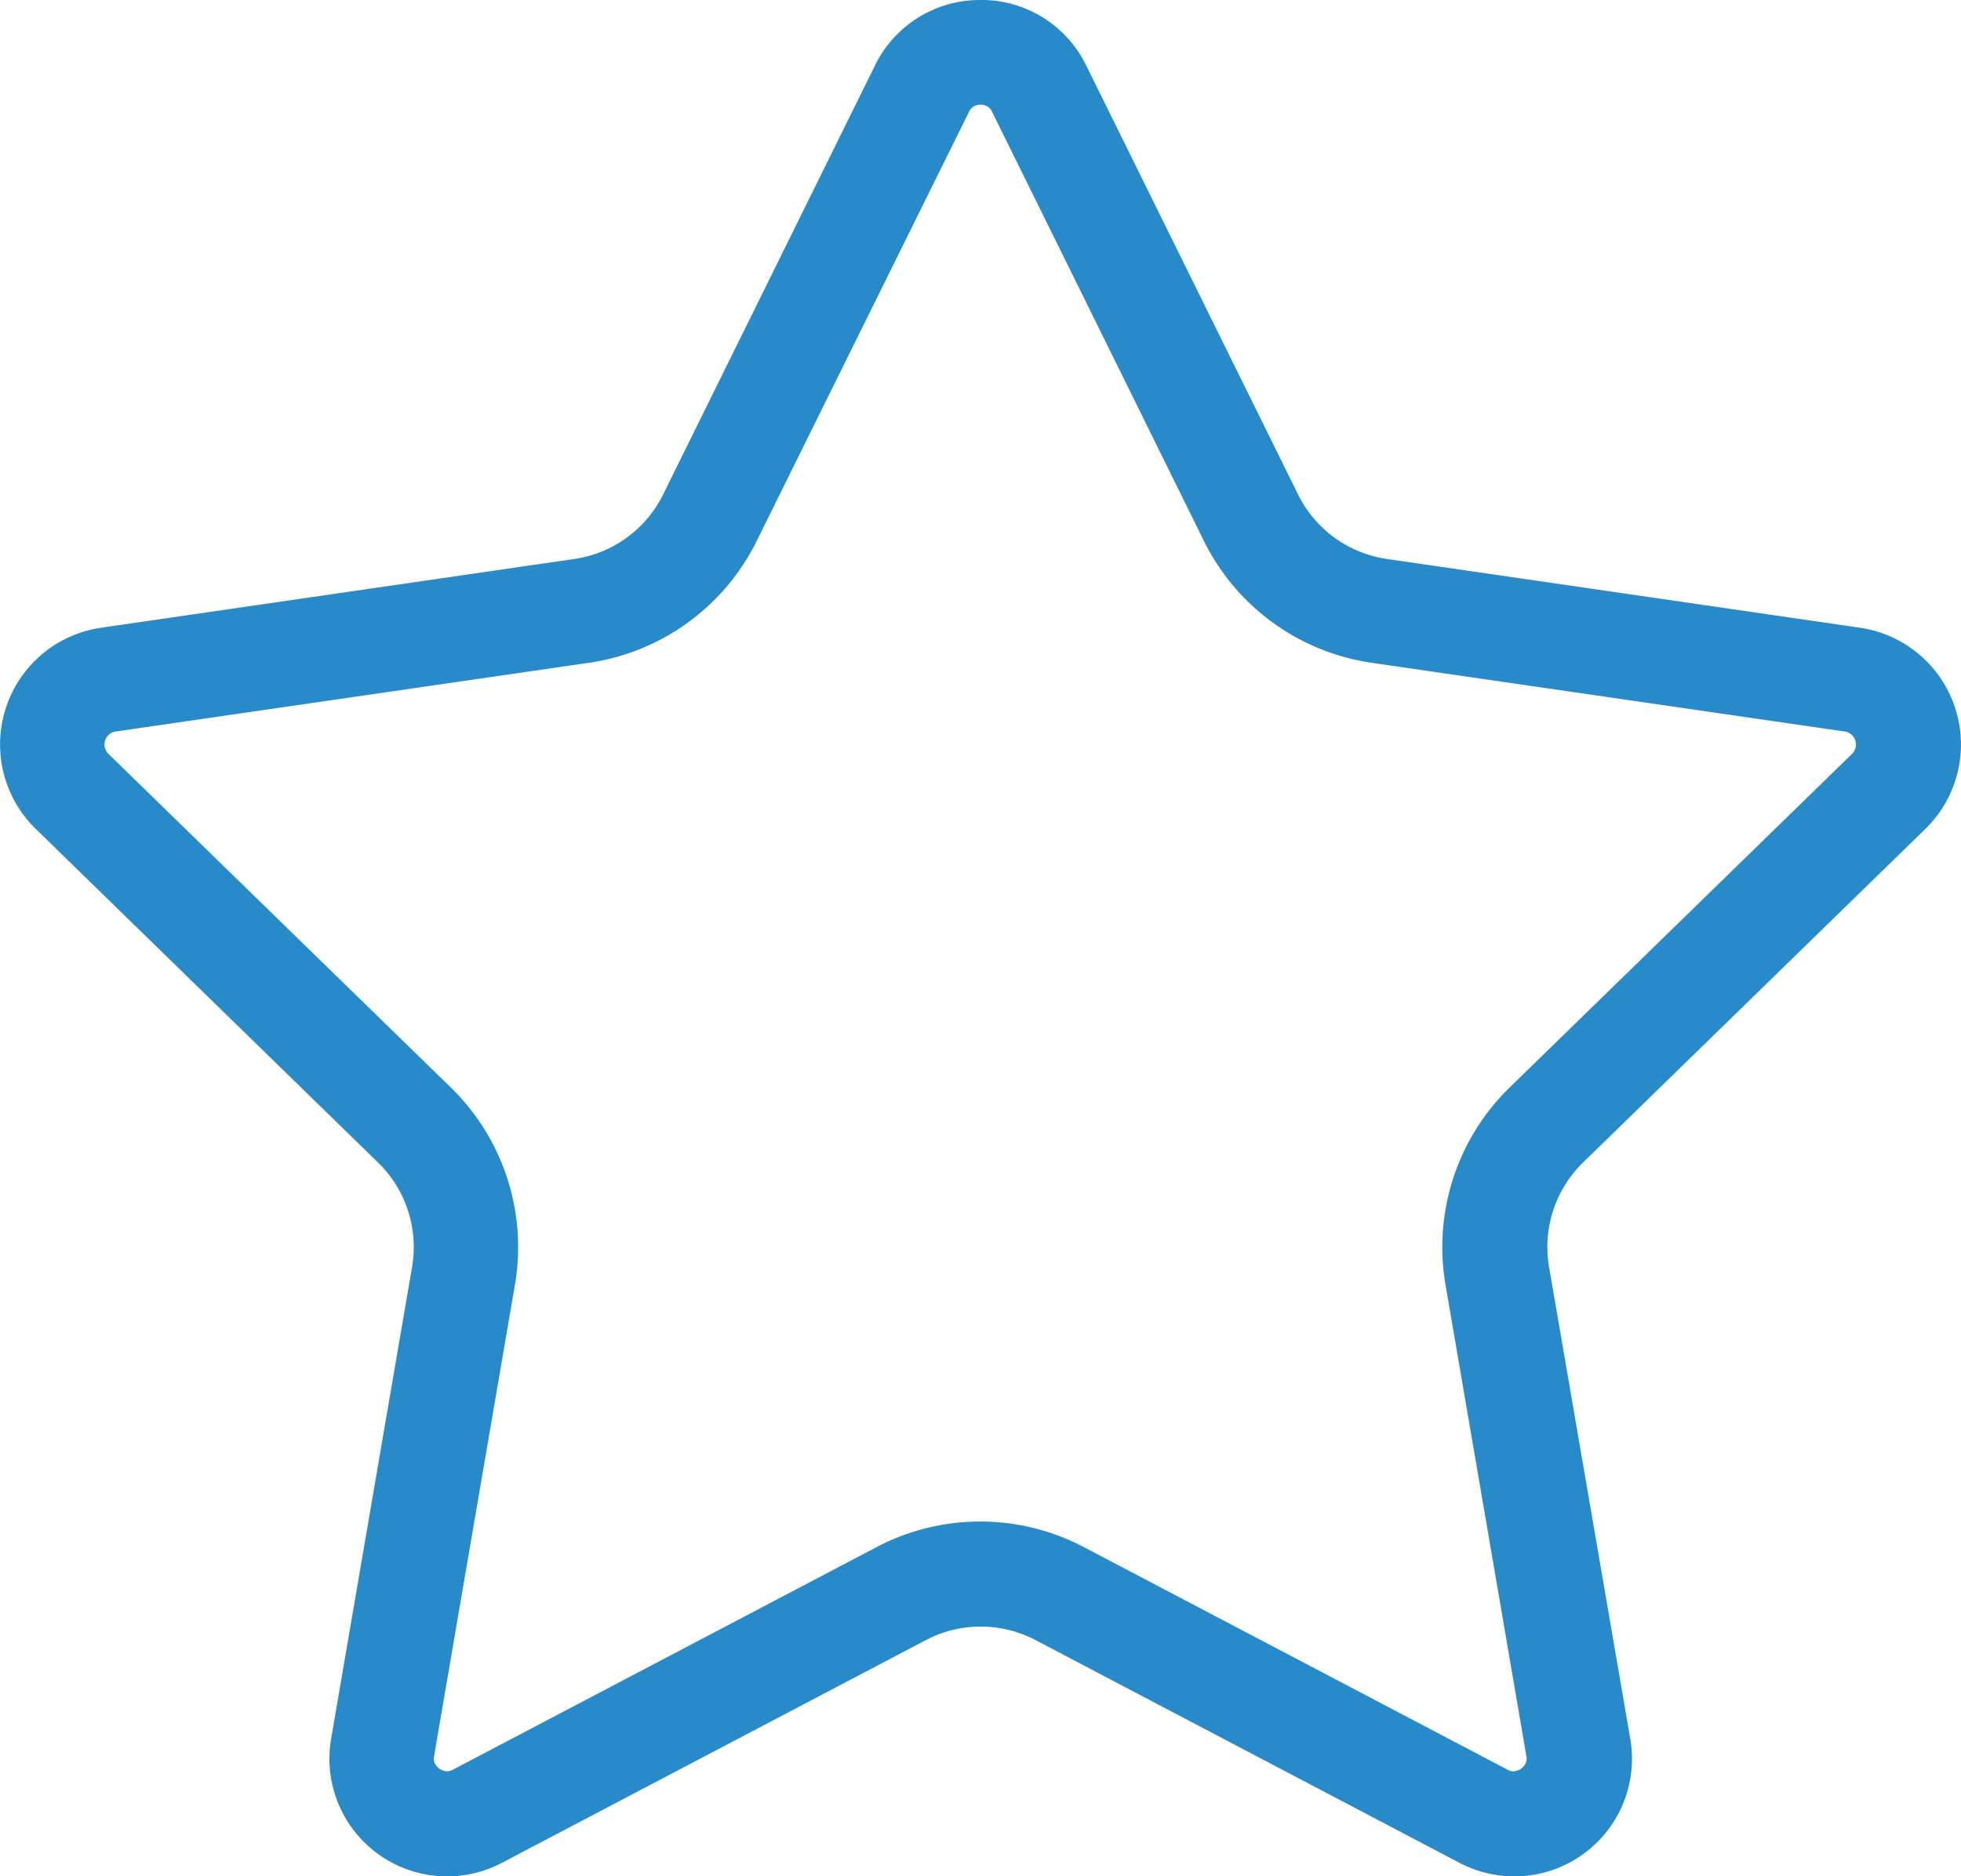 <?xml version="1.0" encoding="UTF-8"?>
<svg xmlns="http://www.w3.org/2000/svg" width="46.777" height="44.765" viewBox="0 0 46.777 44.765">
  <path id="评分" d="M86.538,84.98a.282.282,0,0,1,.28.175l5.048,10.228a5.315,5.315,0,0,0,4,2.908l11.286,1.64a.313.313,0,0,1,.175.533l-8.169,7.961a5.315,5.315,0,0,0-1.529,4.7l1.928,11.241a.271.271,0,0,1-.058.245.348.348,0,0,1-.249.127.317.317,0,0,1-.146-.042l-10.1-5.307a5.315,5.315,0,0,0-4.946,0l-10.1,5.307a.317.317,0,0,1-.146.042.347.347,0,0,1-.249-.127.27.27,0,0,1-.058-.245l1.928-11.241a5.315,5.315,0,0,0-1.529-4.7l-8.169-7.961a.313.313,0,0,1,.174-.533l11.291-1.64a5.315,5.315,0,0,0,4-2.908L86.26,85.154a.282.282,0,0,1,.28-.175m0-2.5a2.781,2.781,0,0,0-2.523,1.569l-5.05,10.228a2.814,2.814,0,0,1-2.119,1.539l-11.287,1.64a2.813,2.813,0,0,0-1.559,4.8l8.167,7.961a2.814,2.814,0,0,1,.809,2.491l-1.928,11.241a2.807,2.807,0,0,0,4.083,2.967l10.1-5.307a2.814,2.814,0,0,1,2.619,0l10.1,5.307a2.807,2.807,0,0,0,4.083-2.967L100.1,112.706a2.814,2.814,0,0,1,.809-2.491l8.167-7.96a2.815,2.815,0,0,0-1.559-4.8L96.231,95.814a2.814,2.814,0,0,1-2.119-1.539l-5.05-10.228a2.781,2.781,0,0,0-2.523-1.569Z" transform="translate(-63.149 -82.479)" fill="#298aca"></path>
</svg>
